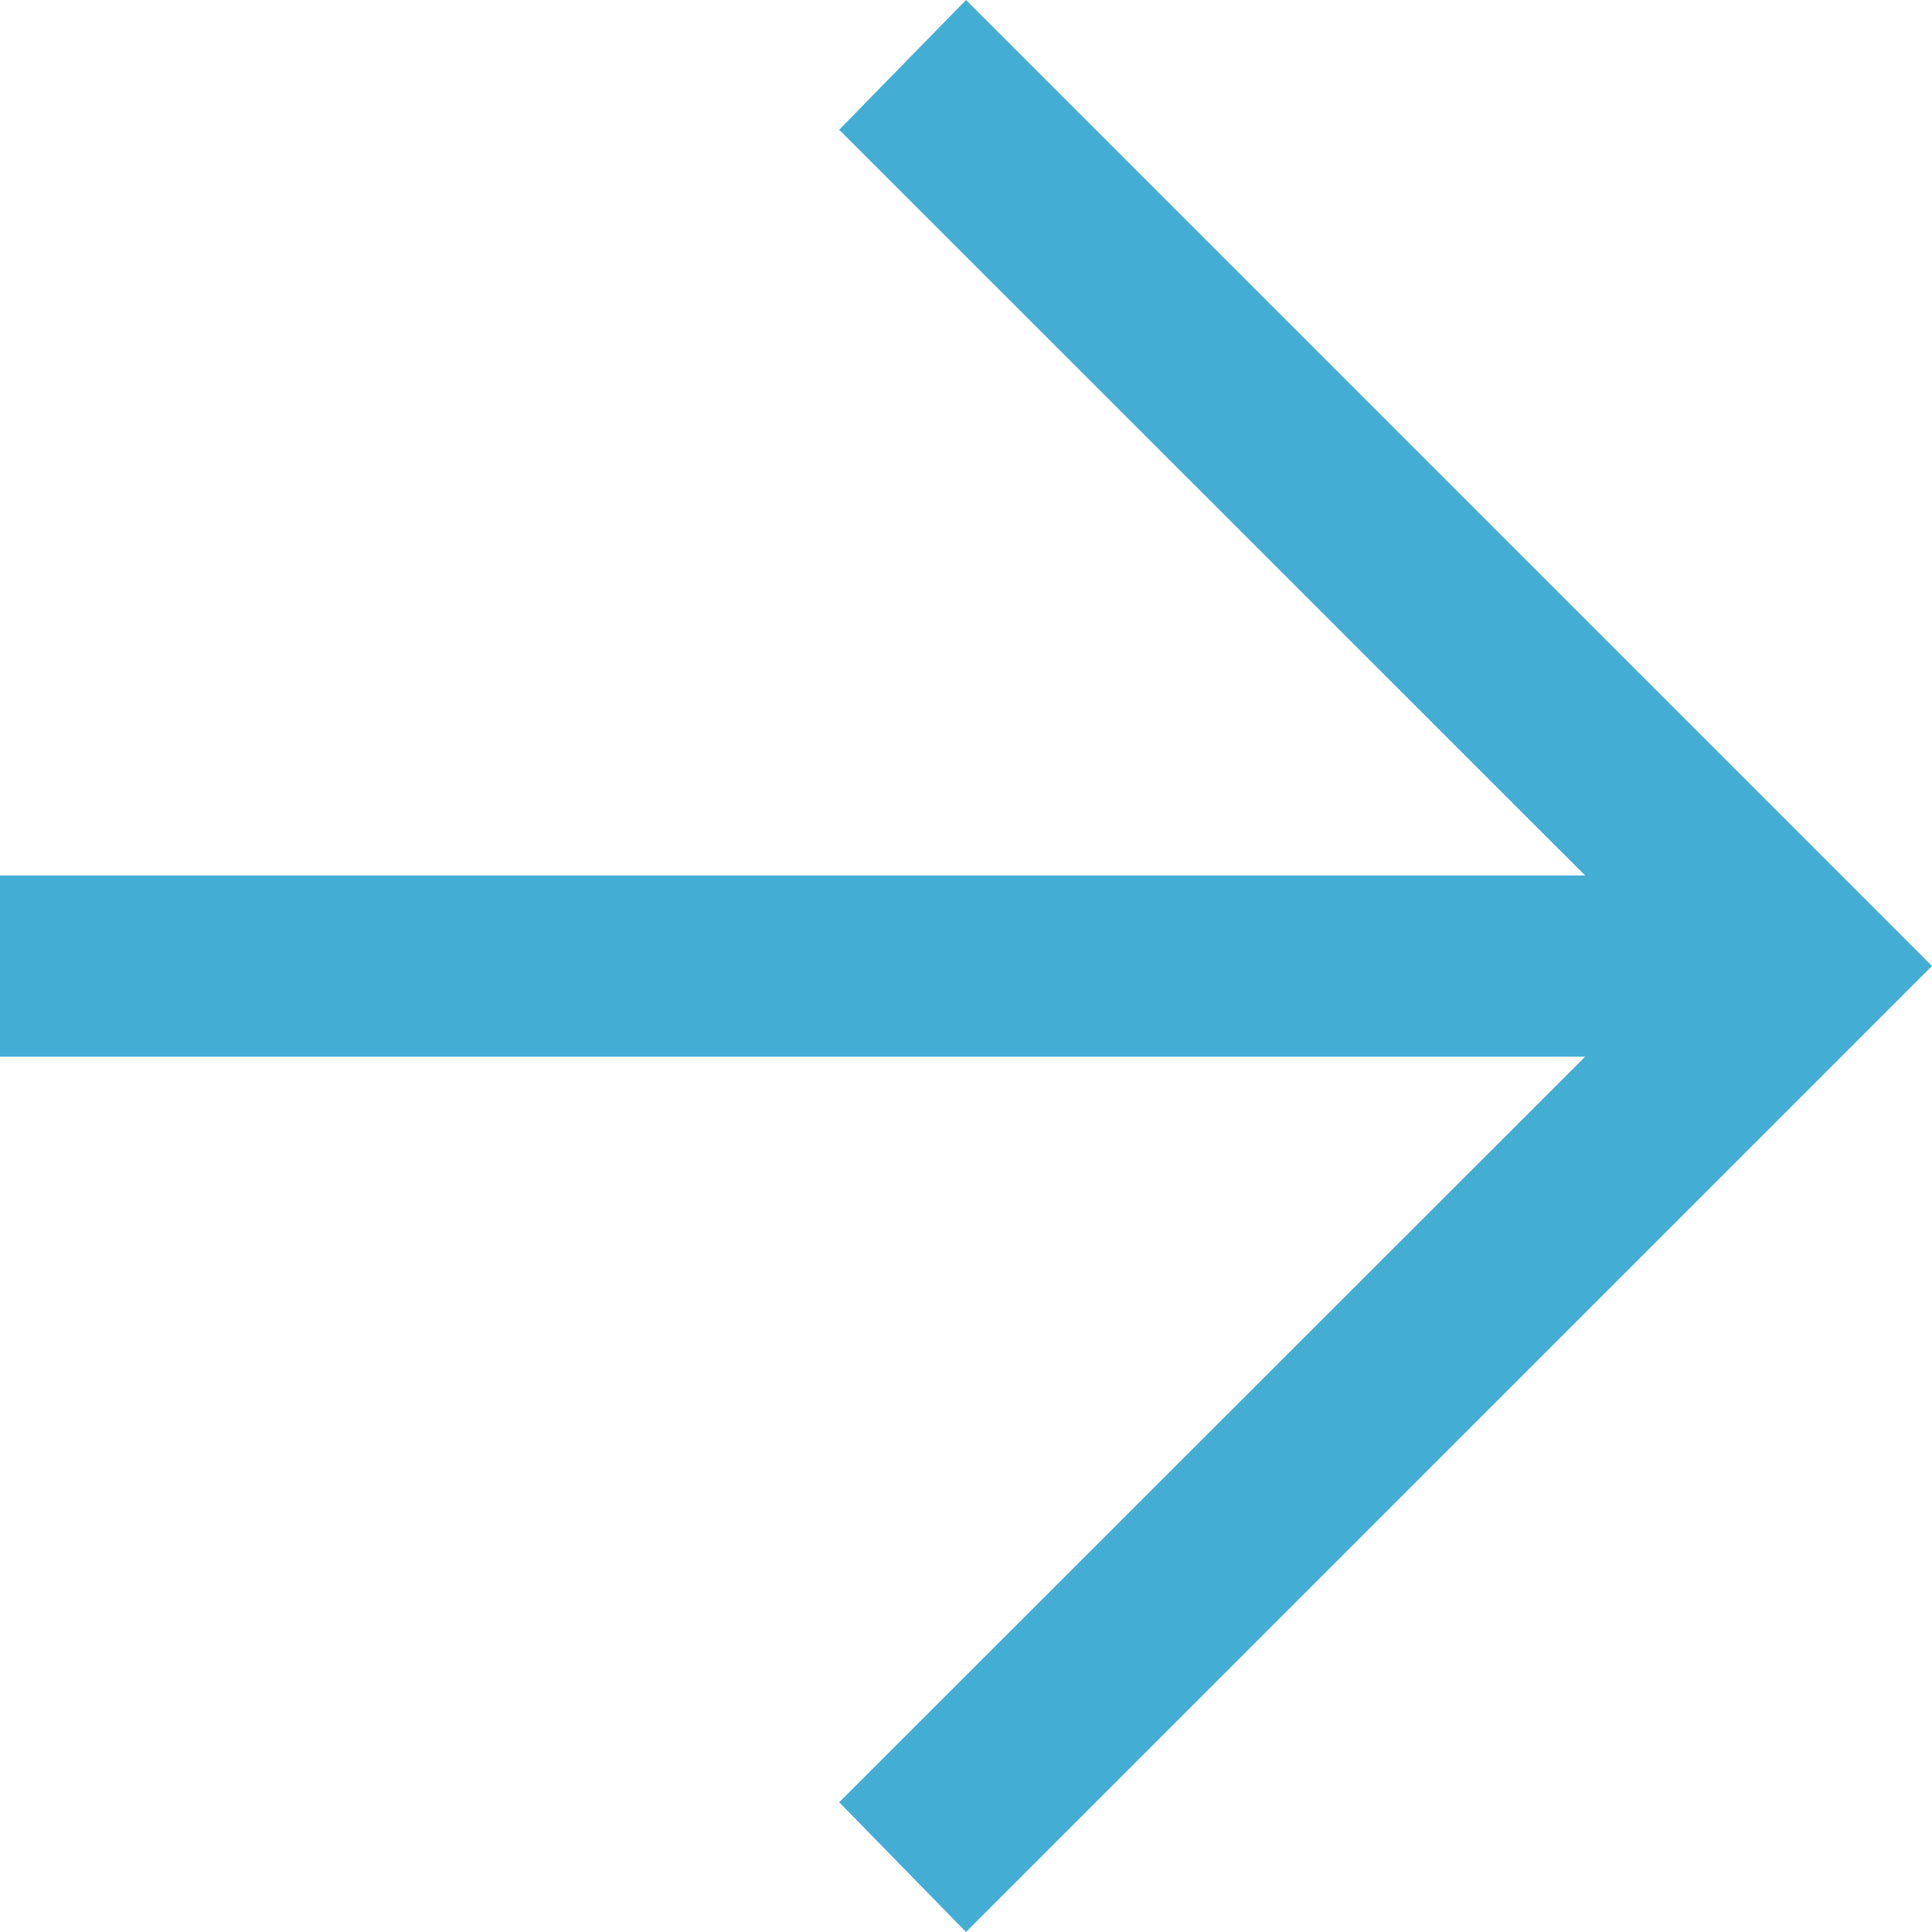 <svg xmlns="http://www.w3.org/2000/svg" width="19.014" height="19.014" viewBox="0 0 19.014 19.014">
  <path id="arrow_forward_FILL0_wght400_GRAD0_opsz48" d="M17.507,27.014l-1.248-1.277L23.6,18.4H8V16.616H23.6L16.259,9.277,17.507,8l9.507,9.507Z" transform="translate(-8 -8)" fill="#44ADD3"/>
</svg>
